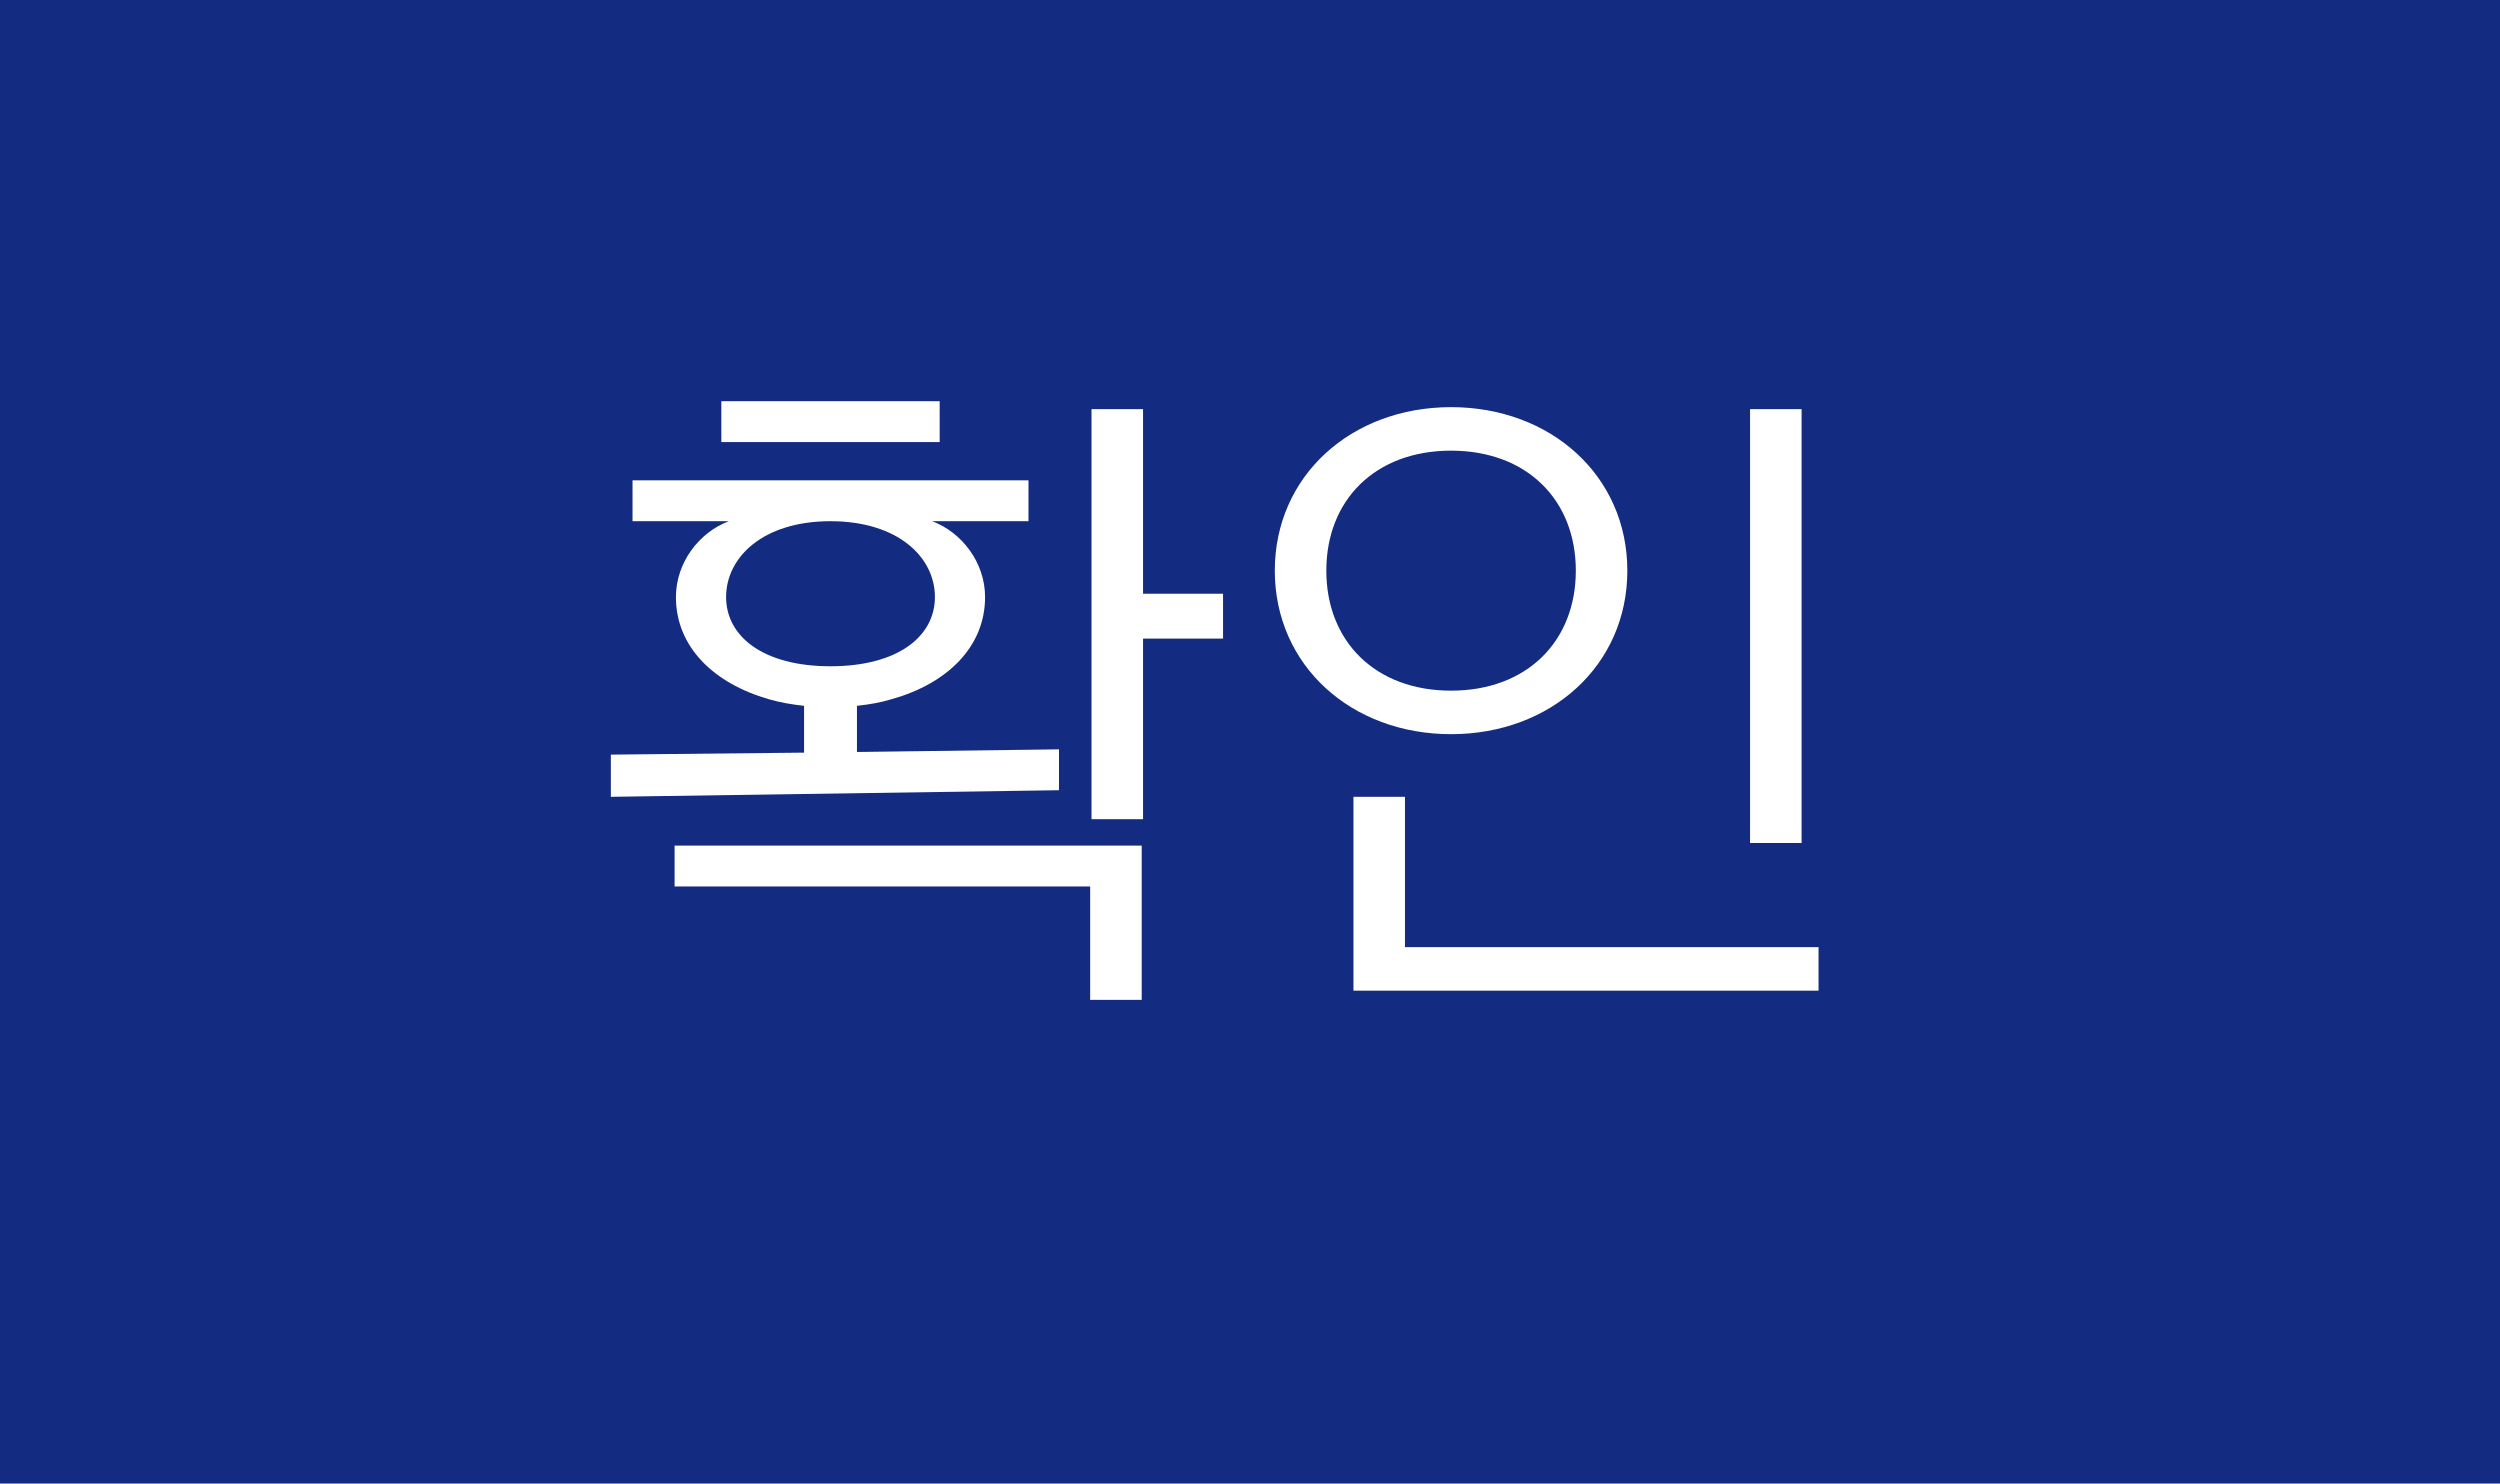 <svg width="91" height="54" viewBox="0 0 91 54" fill="none" xmlns="http://www.w3.org/2000/svg">
<path d="M0 0H91V54H0V0Z" fill="#132B81"/>
<path d="M38.547 28.764L22.235 29.004V27.468L29.268 27.396V25.692C28.824 25.644 28.404 25.572 27.985 25.452C25.986 24.876 24.604 23.556 24.604 21.732C24.604 20.484 25.443 19.38 26.529 18.972H23.024V17.484H37.437V18.972H33.932C35.018 19.38 35.857 20.484 35.857 21.732C35.857 23.532 34.5 24.876 32.452 25.452C32.057 25.572 31.637 25.644 31.193 25.692V27.372L38.547 27.276V28.764ZM41.558 36.396H39.682V32.268H24.555V30.78H41.558V36.396ZM41.607 29.82H39.731V14.892H41.607V21.612H44.519V23.244H41.607V29.82ZM30.23 24.252C32.674 24.252 34.031 23.172 34.031 21.732C34.031 20.292 32.698 18.972 30.23 18.972C27.763 18.972 26.43 20.292 26.43 21.732C26.43 23.172 27.787 24.252 30.23 24.252ZM26.257 14.604H34.204V16.092H26.257V14.604Z" fill="white"/>
<path d="M65.578 30.684H63.702V14.892H65.578V30.684ZM66.195 36.06H49.266V29.004H51.141V34.476H66.195V36.06ZM52.819 14.82C56.447 14.82 59.235 17.316 59.235 20.772C59.235 24.228 56.447 26.724 52.819 26.724C49.191 26.724 46.403 24.228 46.403 20.772C46.403 17.316 49.191 14.82 52.819 14.82ZM52.819 25.14C55.583 25.14 57.36 23.34 57.36 20.772C57.36 18.204 55.583 16.404 52.819 16.404C50.055 16.404 48.278 18.204 48.278 20.772C48.278 23.34 50.055 25.14 52.819 25.14Z" fill="white"/>
</svg>

